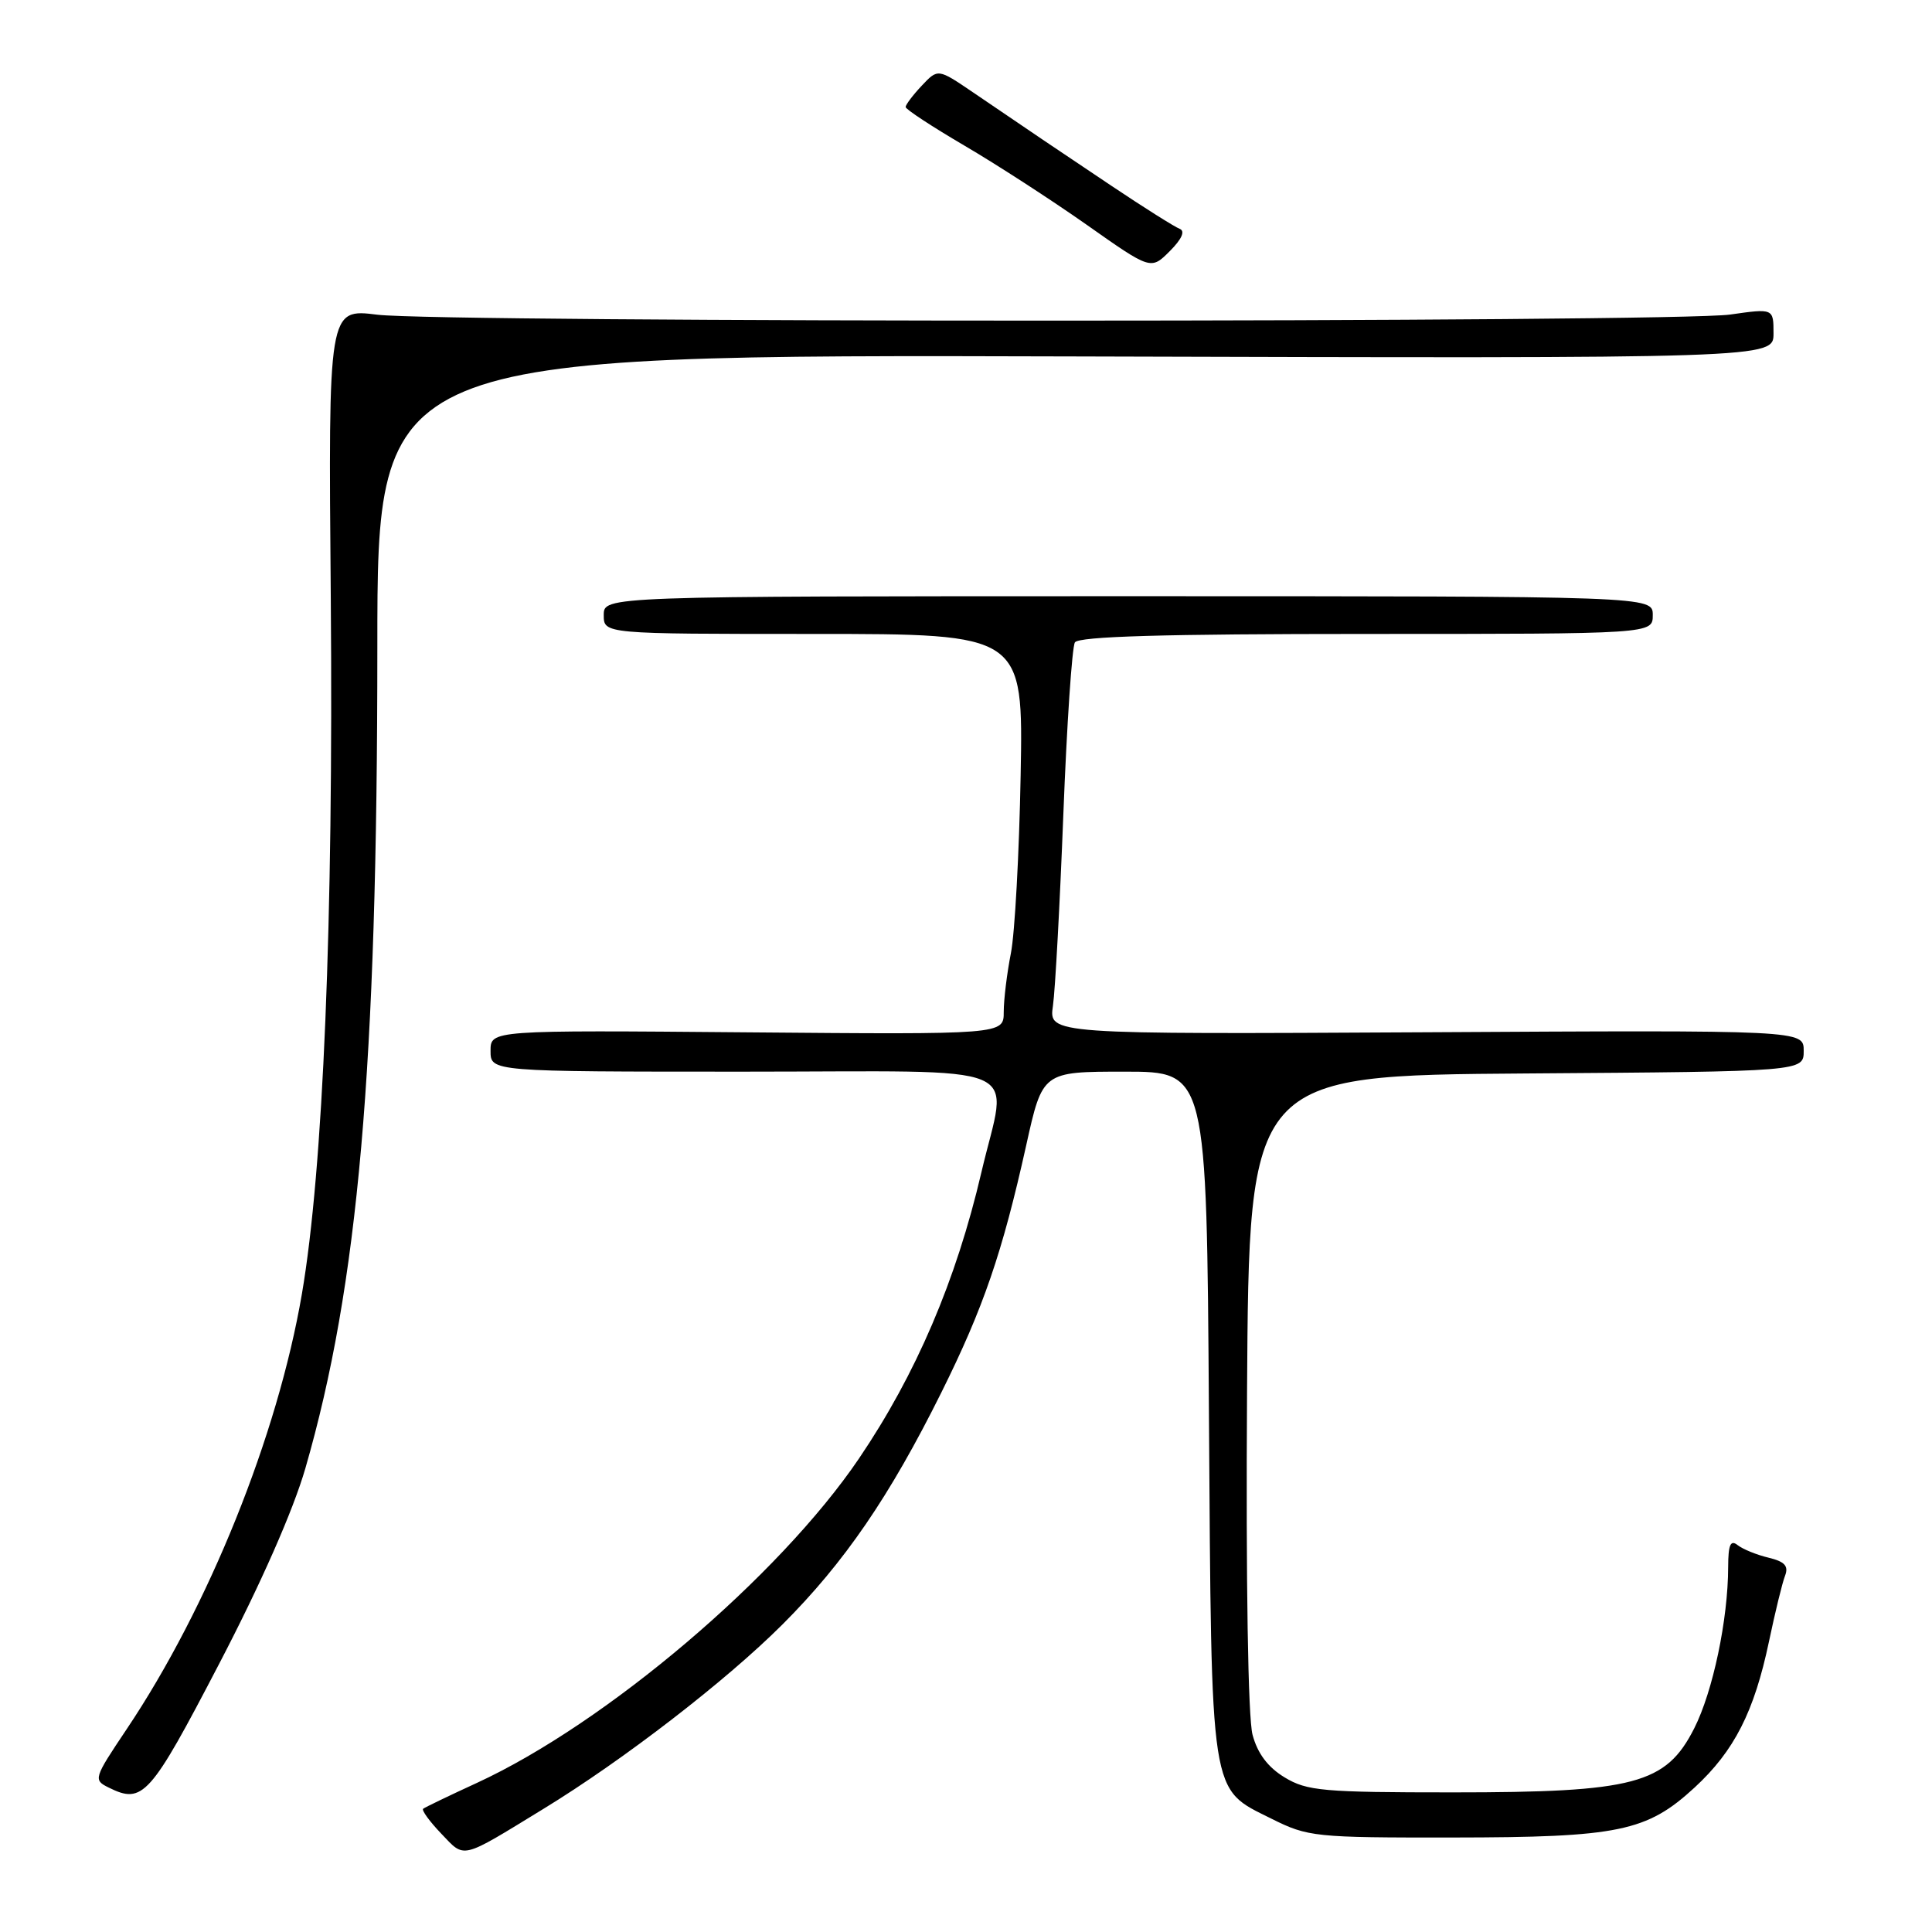 <?xml version="1.0" encoding="UTF-8" standalone="no"?>
<!DOCTYPE svg PUBLIC "-//W3C//DTD SVG 1.1//EN" "http://www.w3.org/Graphics/SVG/1.1/DTD/svg11.dtd" >
<svg xmlns="http://www.w3.org/2000/svg" xmlns:xlink="http://www.w3.org/1999/xlink" version="1.1" viewBox="0 0 256 256">
 <g >
 <path fill="currentColor"
d=" M 72.00 239.69 C 82.61 233.21 96.24 222.69 103.70 215.23 C 111.90 207.03 117.89 198.28 124.74 184.50 C 130.31 173.30 132.81 166.02 135.98 151.75 C 138.14 142.00 138.14 142.00 149.02 142.00 C 159.89 142.00 159.89 142.00 160.19 187.25 C 160.54 238.75 160.25 236.88 168.50 241.00 C 173.31 243.40 174.22 243.50 192.50 243.48 C 214.49 243.46 218.21 242.69 224.54 236.86 C 229.80 232.01 232.44 226.82 234.40 217.50 C 235.21 213.65 236.16 209.73 236.53 208.79 C 237.02 207.50 236.49 206.92 234.34 206.40 C 232.78 206.03 230.94 205.28 230.25 204.74 C 229.30 203.99 229.00 204.67 228.99 207.63 C 228.98 214.58 226.97 224.13 224.49 229.02 C 220.75 236.40 216.59 237.50 192.50 237.50 C 175.34 237.50 173.18 237.31 170.23 235.52 C 168.01 234.18 166.63 232.35 165.97 229.87 C 165.37 227.66 165.08 209.65 165.24 184.35 C 165.50 142.50 165.50 142.50 202.25 142.24 C 239.00 141.98 239.00 141.98 239.00 139.24 C 239.00 136.50 239.00 136.50 188.98 136.78 C 138.97 137.05 138.97 137.05 139.52 133.28 C 139.82 131.20 140.44 119.77 140.90 107.87 C 141.36 95.97 142.05 85.73 142.43 85.12 C 142.92 84.33 154.19 84.00 181.06 84.00 C 219.00 84.00 219.00 84.00 219.00 81.50 C 219.00 79.00 219.00 79.00 149.50 79.00 C 80.00 79.00 80.00 79.00 80.00 81.50 C 80.00 84.00 80.00 84.00 107.79 84.00 C 135.59 84.00 135.59 84.00 135.24 102.75 C 135.05 113.06 134.47 123.66 133.95 126.30 C 133.43 128.94 133.00 132.44 133.00 134.09 C 133.00 137.08 133.00 137.08 99.00 136.79 C 65.00 136.50 65.00 136.50 65.00 139.25 C 65.00 142.00 65.00 142.00 98.50 142.00 C 137.16 142.00 133.51 140.46 130.04 155.34 C 126.69 169.69 121.38 182.10 113.82 193.26 C 103.21 208.91 80.28 228.37 63.18 236.25 C 59.50 237.94 56.31 239.48 56.07 239.67 C 55.84 239.86 56.92 241.35 58.47 242.97 C 61.65 246.29 60.92 246.47 72.00 239.69 Z  M 29.02 220.50 C 34.57 209.86 38.84 200.16 40.46 194.57 C 47.48 170.28 50.00 141.54 50.00 85.73 C 50.00 46.97 50.00 46.97 142.50 47.23 C 235.00 47.50 235.00 47.50 235.00 44.18 C 235.00 40.86 235.00 40.86 229.25 41.68 C 221.83 42.74 58.57 42.76 50.00 41.70 C 43.50 40.89 43.50 40.89 43.83 79.20 C 44.19 122.04 42.83 154.96 40.00 171.47 C 36.79 190.21 27.63 212.97 16.76 229.16 C 12.41 235.65 12.35 235.85 14.40 236.86 C 18.93 239.11 19.89 238.03 29.02 220.50 Z  M 156.31 30.32 C 155.65 30.07 151.57 27.50 147.24 24.60 C 139.37 19.33 137.54 18.10 128.89 12.21 C 124.28 9.08 124.28 9.08 122.14 11.35 C 120.96 12.60 120.00 13.88 120.00 14.18 C 120.00 14.48 123.49 16.77 127.75 19.27 C 132.01 21.76 139.32 26.50 144.00 29.79 C 152.50 35.78 152.50 35.78 155.00 33.28 C 156.61 31.67 157.07 30.61 156.31 30.32 Z "/>
</g>
</svg>